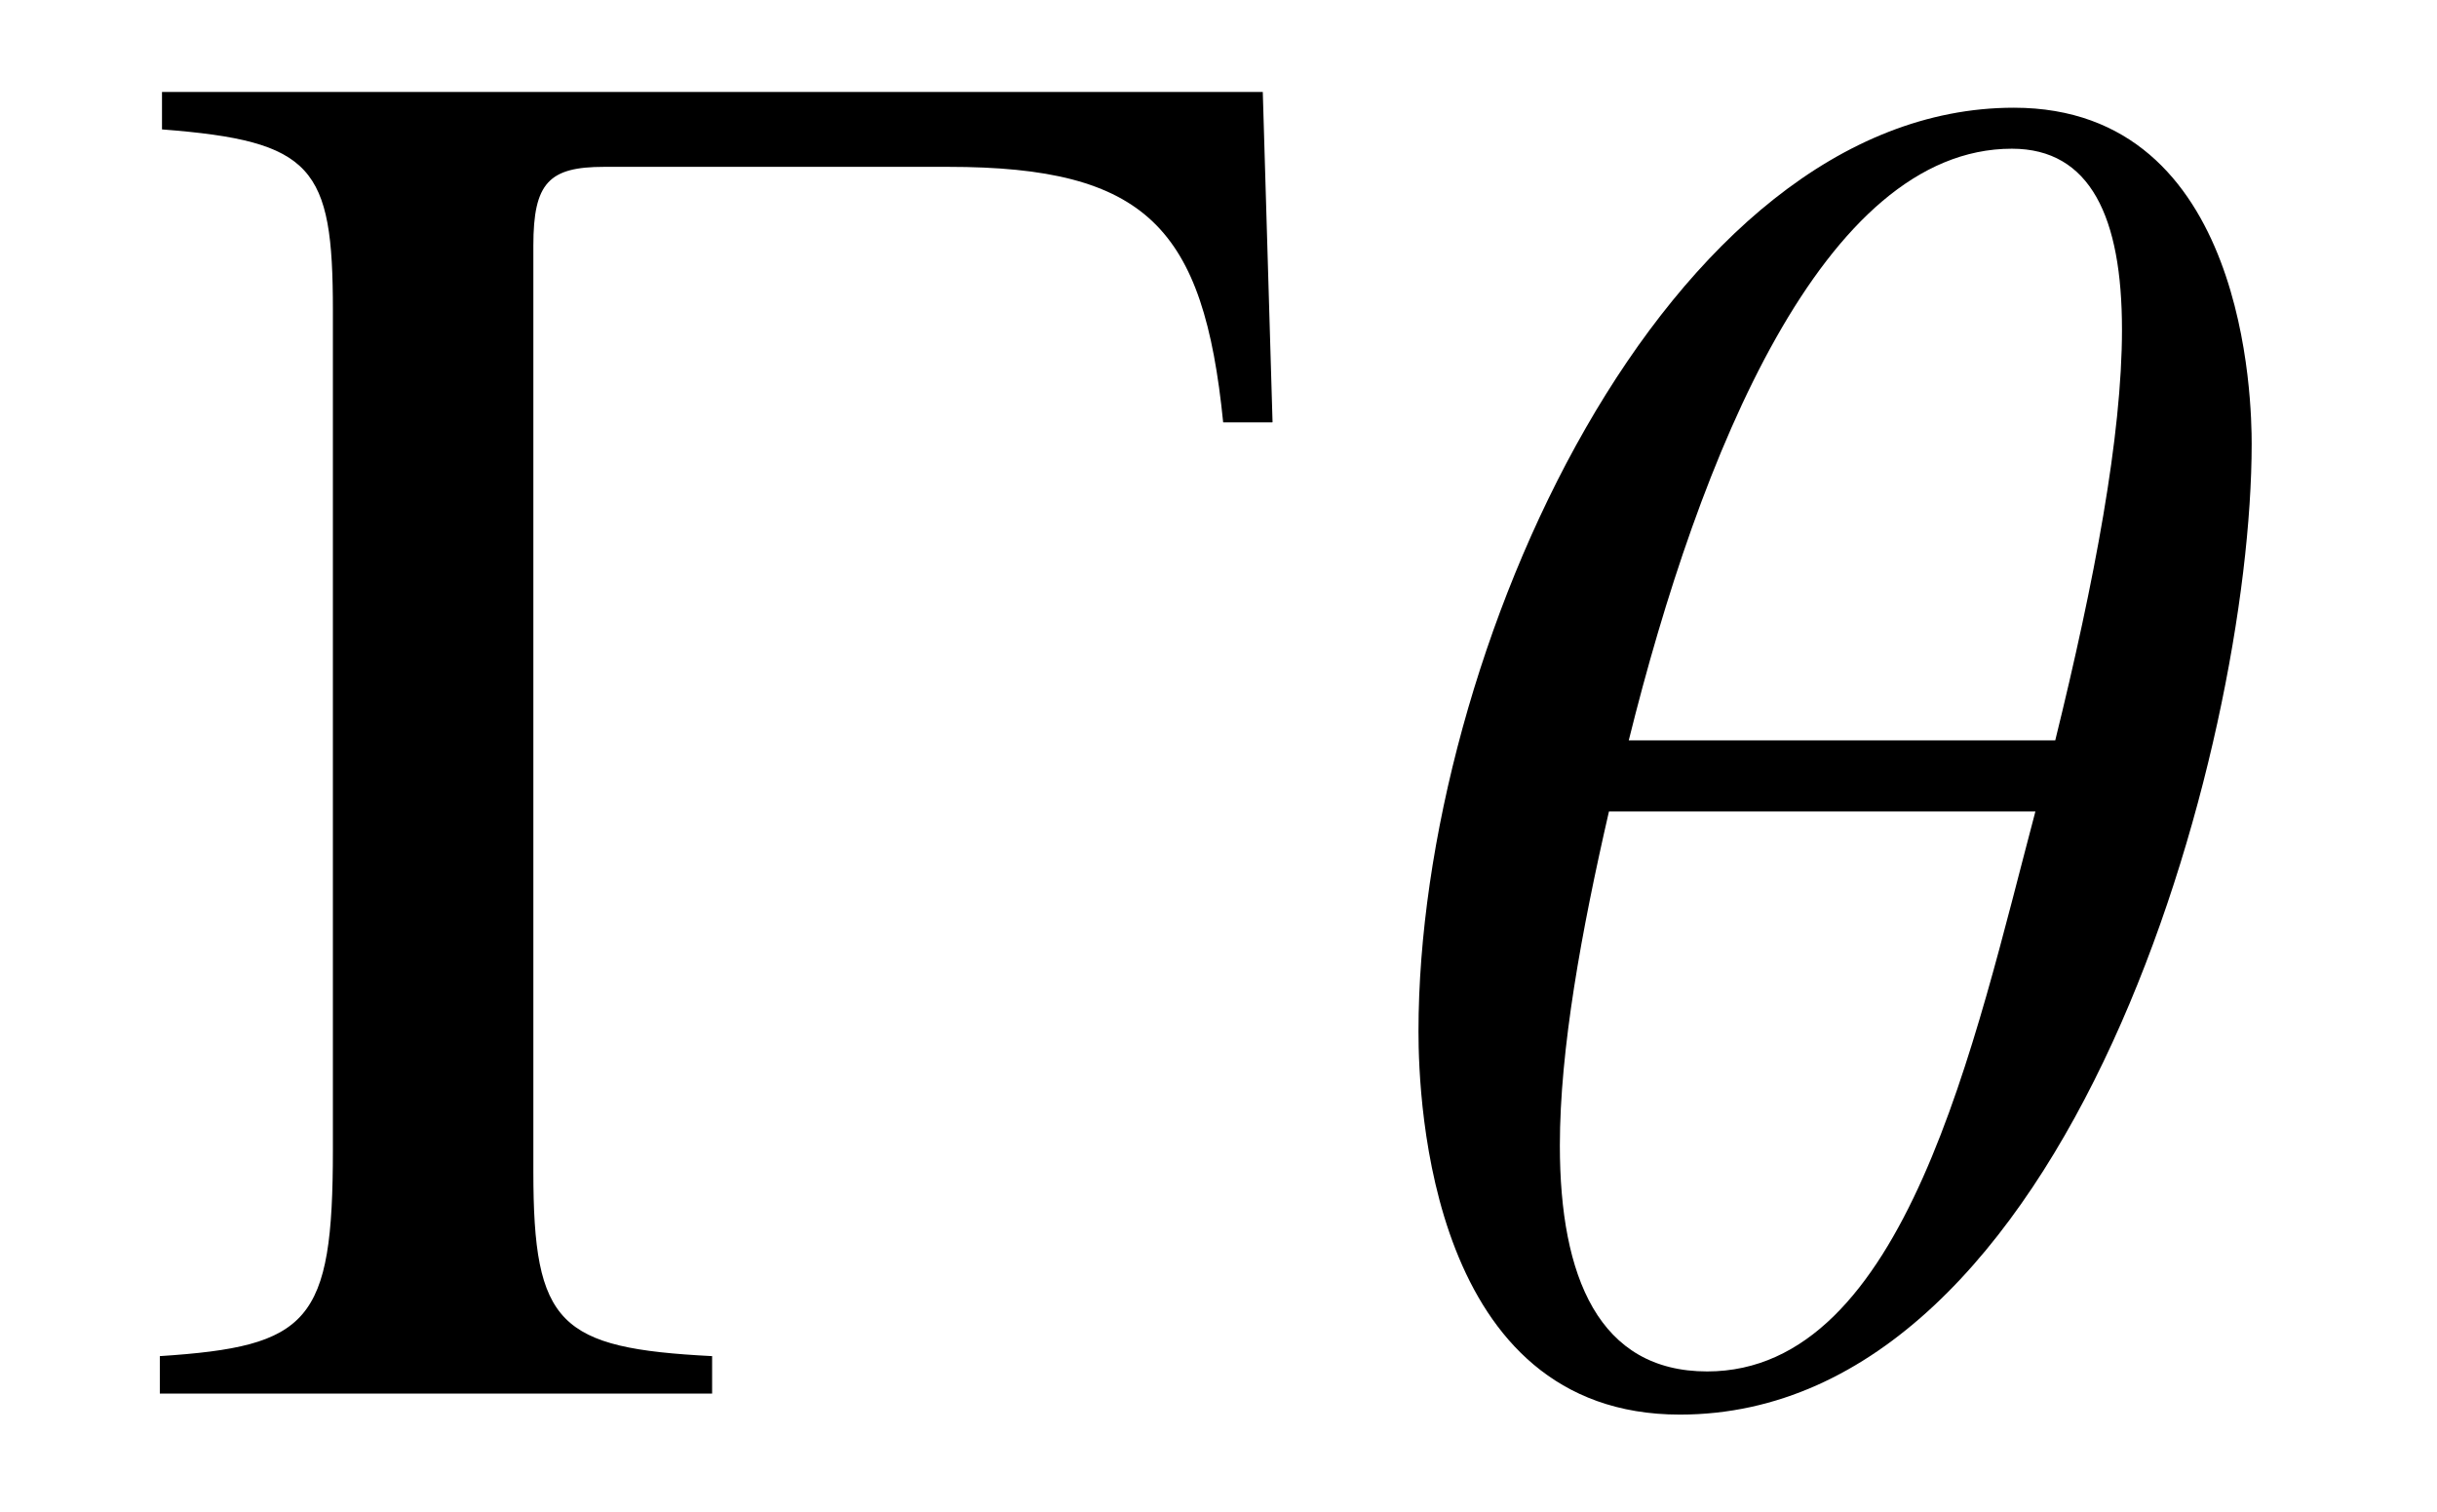 <?xml version='1.0' encoding='UTF-8'?>
<!-- This file was generated by dvisvgm 3.2.2 -->
<svg version='1.1' xmlns='http://www.w3.org/2000/svg' xmlns:xlink='http://www.w3.org/1999/xlink' width='12.308pt' height='7.635pt' viewBox='-.5 -7.035 12.308 7.635'>
<defs>
<path id='g47-92' d='m4.496-4.794c0-.199-.02-1.697-1.201-1.697c-1.757 0-3.007 2.759-3.007 4.665c0 .357 .06 1.935 1.32 1.935c1.975 0 2.888-3.375 2.888-4.903zm-.655-.576c0 .536-.139 1.27-.337 2.074h-2.154c.357-1.439 .983-2.988 1.935-2.988c.397 0 .556 .347 .556 .913zm-.437 2.432c-.308 1.161-.655 2.829-1.658 2.829c-.546 0-.744-.476-.744-1.141c0-.486 .109-1.082 .248-1.687h2.154z'/>
<use id='g23-0' xlink:href='#g20-0' transform='scale(1.37)'/>
<path id='g20-0' d='m4.181-3.579l-.036-1.217h-4.058v.138c.558 .043 .63 .138 .63 .667v3.094c0 .638-.087 .725-.638 .761v.138h2.036v-.138c-.565-.029-.659-.116-.659-.681v-3.413c0-.232 .058-.29 .261-.29h1.268c.732 0 .942 .225 1.014 .942h.181z'/>
</defs>
<g id='page1108'>
<g fill='currentColor'>
<use x='.199' y='0' xlink:href='#g23-0'/>
<use x='6.376' y='0' xlink:href='#g47-92'/>
</g>
</g>
</svg>